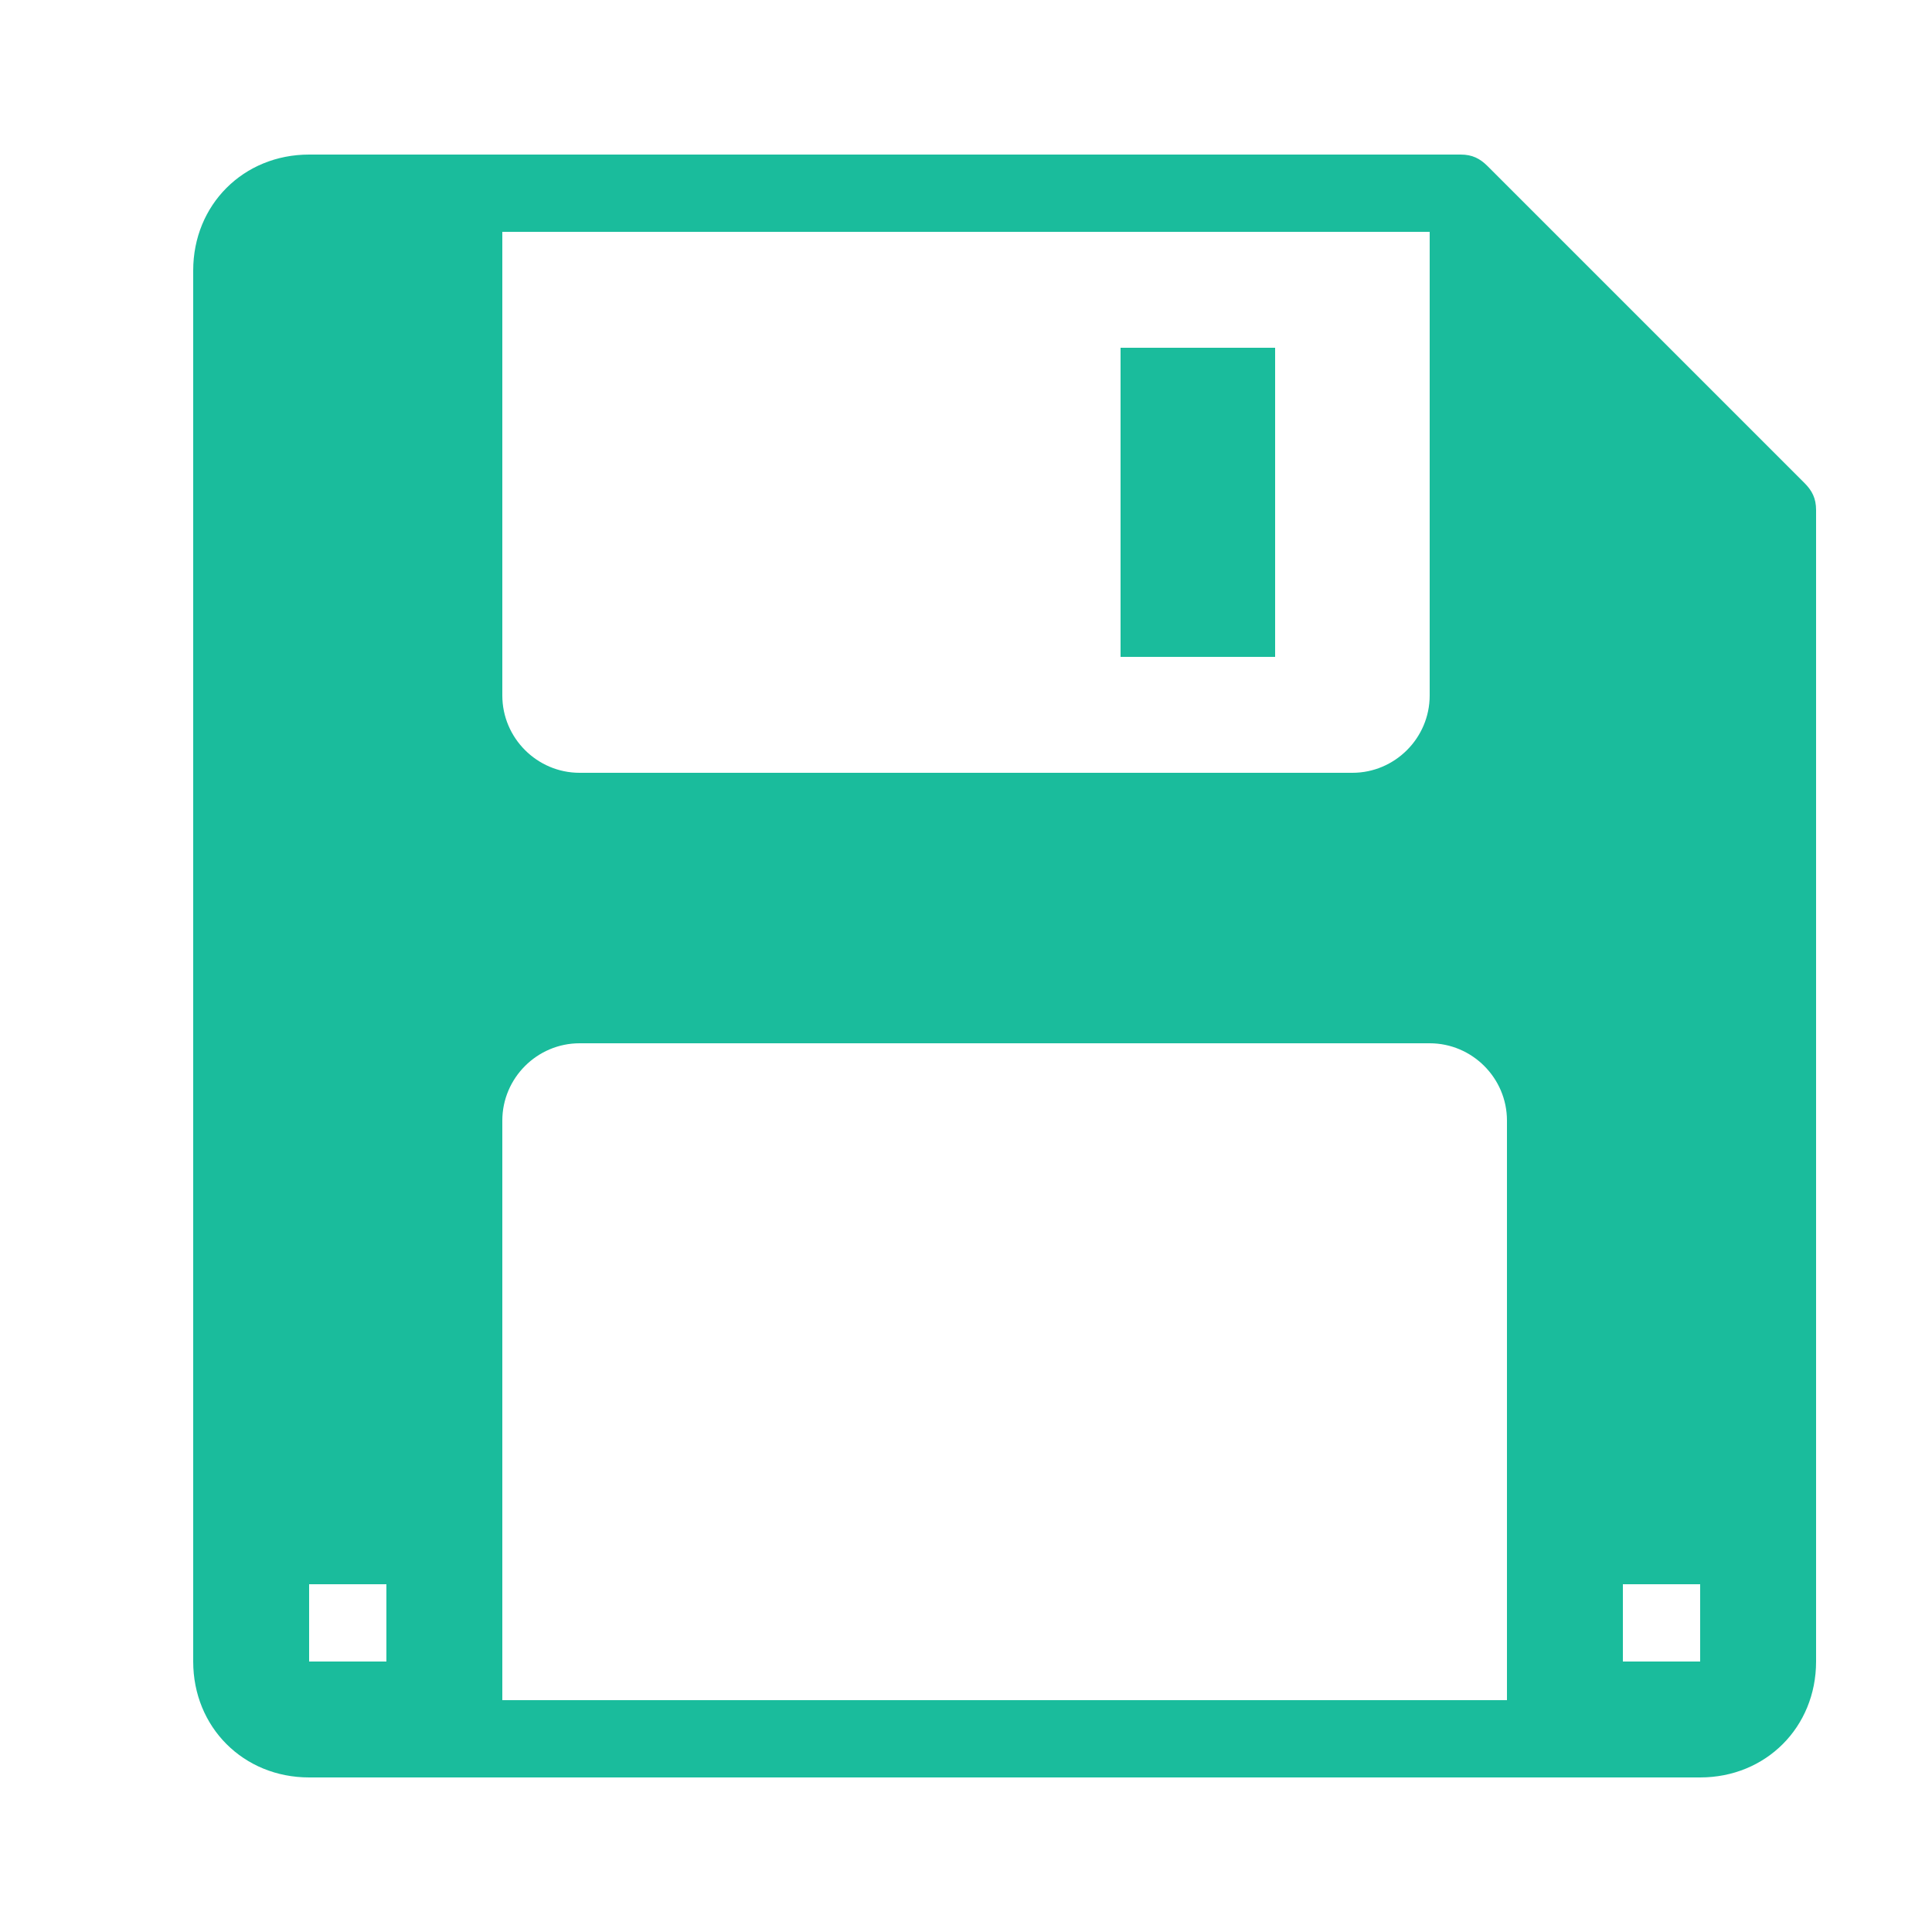 <svg xmlns="http://www.w3.org/2000/svg" x="0px" y="0px" width="50" height="50" viewBox="0 0 172 172" style=" fill:#000000;">
    <g fill="none" fill-rule="nonzero" stroke="none" stroke-width="1" stroke-linecap="butt" stroke-linejoin="miter" stroke-miterlimit="10" stroke-dasharray="" stroke-dashoffset="0" font-family="none" font-weight="none" font-size="none" text-anchor="none" style="mix-blend-mode: normal">
        <path d="M0,172v-172h172v172z" fill="none"></path>
        <g fill="#1abc9c">
            <path d="M27.52,13.76c-5.848,0 -10.32,4.472 -10.32,10.32v123.84c0,5.848 4.472,10.32 10.32,10.32h123.84c5.848,0 10.32,-4.472 10.32,-10.32v-102.515c0,-1.032 -0.347,-1.717 -1.035,-2.405l-28.205,-28.205c-0.688,-0.688 -1.373,-1.035 -2.405,-1.035zM44.72,20.64h82.56v41.28c0,3.784 -3.096,6.88 -6.88,6.88h-68.8c-3.784,0 -6.88,-3.096 -6.88,-6.88zM99.76,30.96v27.52h13.76v-27.52zM51.6,92.88h75.68c3.784,0 6.88,3.096 6.88,6.88v51.6h-89.44v-51.6c0,-3.784 3.096,-6.88 6.88,-6.88zM27.52,141.04h6.88v6.88h-6.88zM144.48,141.04h6.88v6.88h-6.88z"></path>
        </g>
    </g>
</svg>